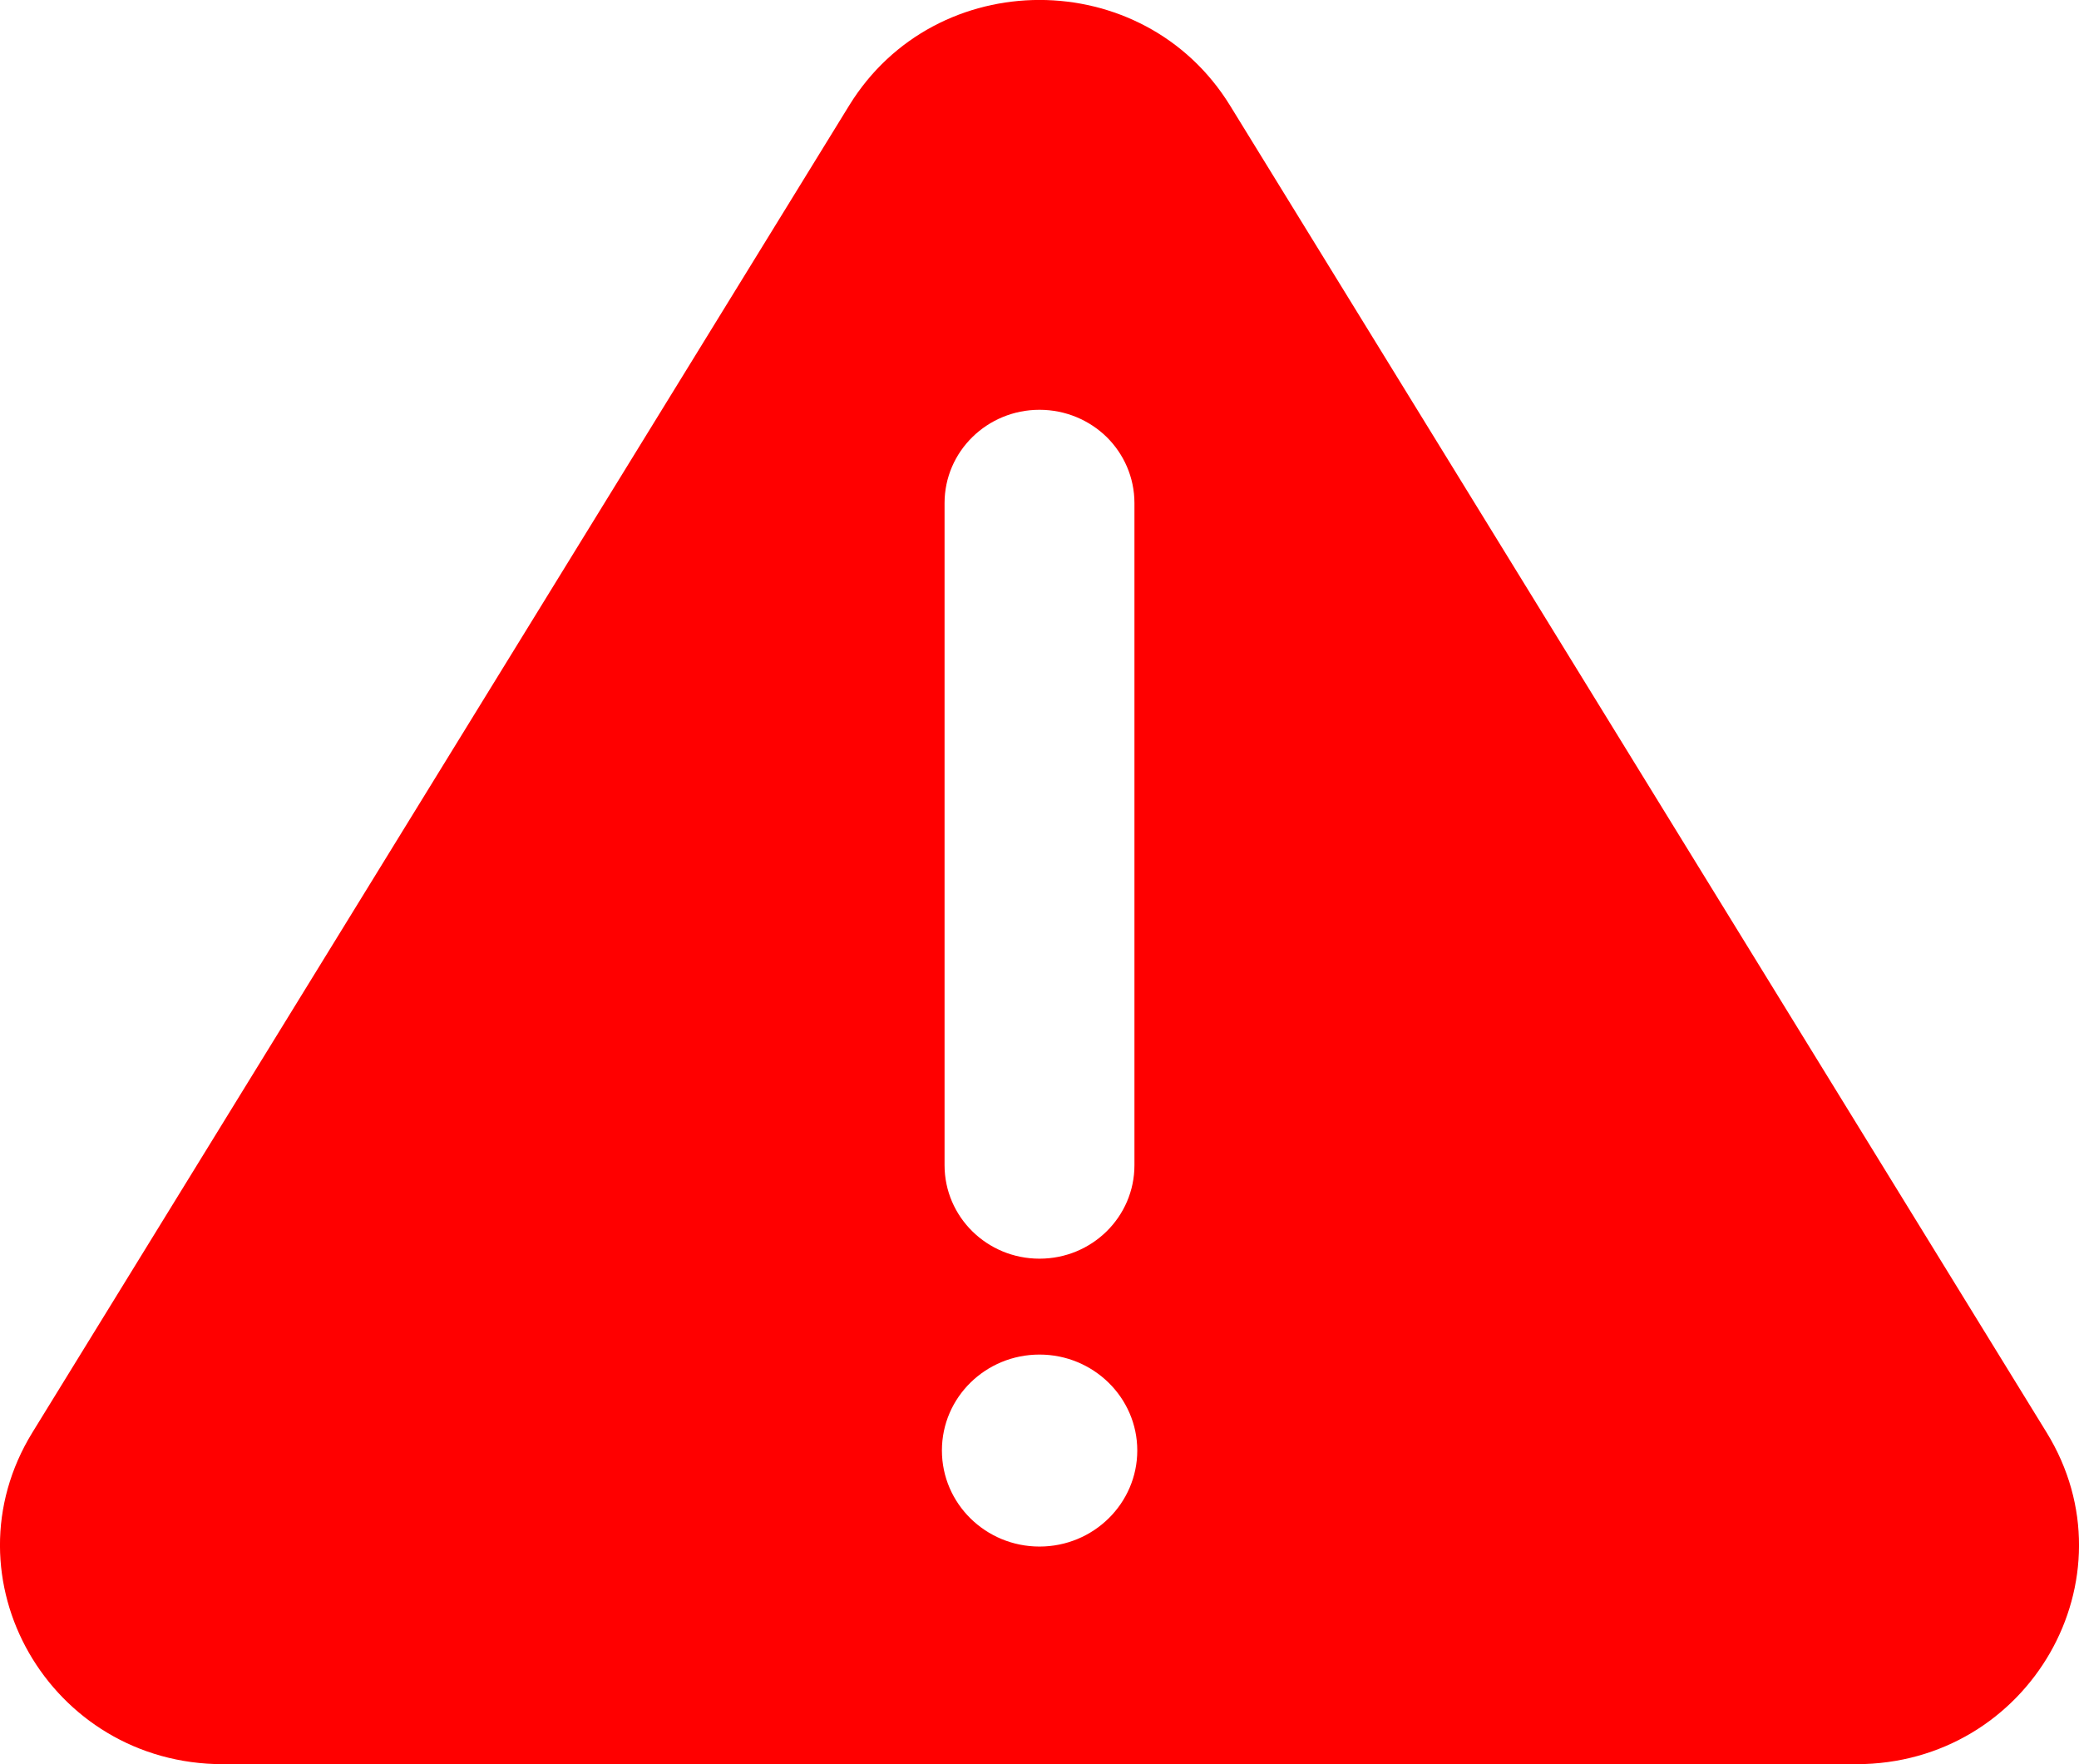 <svg width="33" height="28" viewBox="0 0 33 28" fill="none" xmlns="http://www.w3.org/2000/svg">
<g clip-path="url(#clip0_102_4628)">
<path d="M32.485 22.734L19.524 1.674C18.147 -0.559 14.853 -0.559 13.479 1.674L0.515 22.734C-0.909 25.047 0.786 28 3.539 28H29.464C32.214 28 33.909 25.047 32.485 22.734ZM14.993 7.985C14.993 7.165 15.669 6.504 16.5 6.504C16.917 6.504 17.295 6.671 17.567 6.937C17.837 7.204 18.007 7.575 18.007 7.985V18.493C18.007 19.313 17.334 19.977 16.5 19.977C15.666 19.977 14.993 19.313 14.993 18.493V7.985ZM16.5 24.546C15.645 24.546 14.951 23.864 14.951 23.021C14.951 22.178 15.645 21.499 16.5 21.499C17.355 21.499 18.052 22.181 18.052 23.021C18.052 23.861 17.358 24.546 16.5 24.546Z" fill="#FF0000"/>
</g>
<defs>
<clipPath id="clip0_102_4628">
<rect width="33" height="28" fill="white"/>
</clipPath>
</defs>
</svg>
